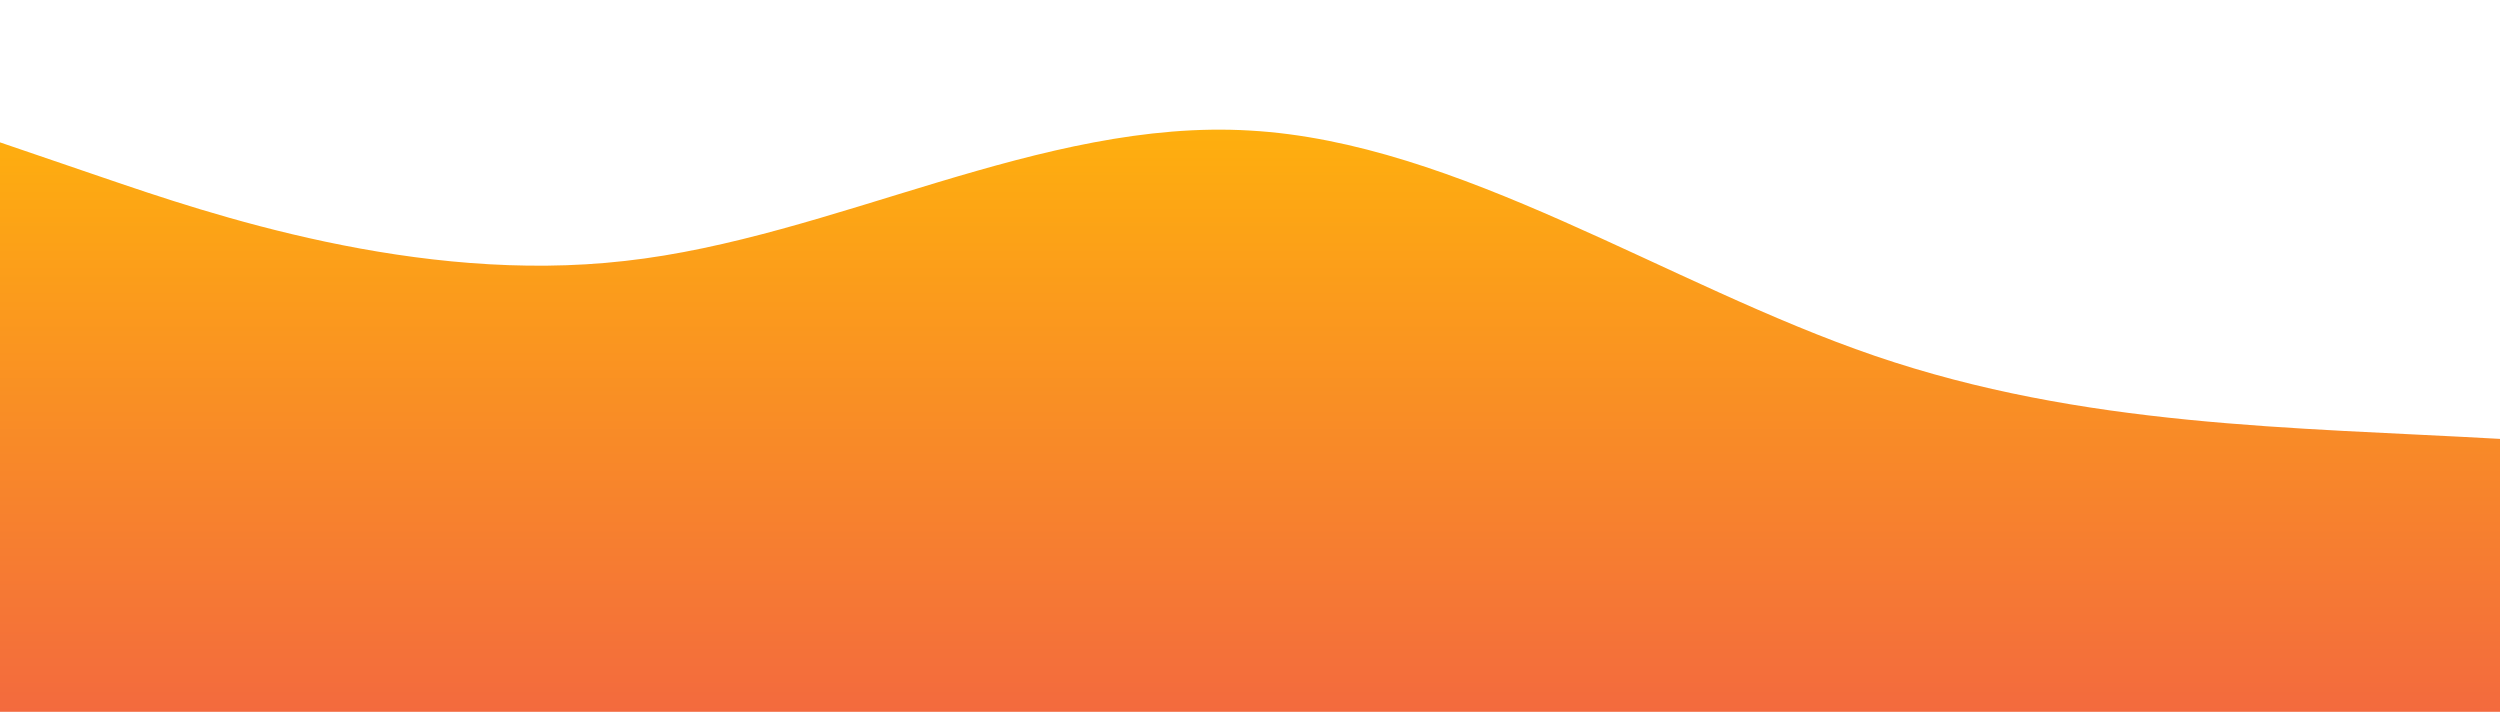 <?xml version="1.0" standalone="no"?>
<svg xmlns:xlink="http://www.w3.org/1999/xlink" id="wave" style="transform:rotate(180deg); transition: 0.3s" viewBox="0 0 1440 410" version="1.1" xmlns="http://www.w3.org/2000/svg"><defs><linearGradient id="sw-gradient-0" x1="0" x2="0" y1="1" y2="0"><stop stop-color="rgba(243, 106, 62, 1)" offset="0%"/><stop stop-color="rgba(255, 179, 11, 1)" offset="100%"/></linearGradient></defs><path style="transform:translate(0, 0px); opacity:1" fill="url(#sw-gradient-0)" d="M0,82L60,102.5C120,123,240,164,360,150.3C480,137,600,68,720,75.2C840,82,960,164,1080,205C1200,246,1320,246,1440,252.8C1560,260,1680,273,1800,252.8C1920,232,2040,178,2160,191.3C2280,205,2400,287,2520,321.2C2640,355,2760,342,2880,307.5C3000,273,3120,219,3240,164C3360,109,3480,55,3600,88.8C3720,123,3840,246,3960,259.7C4080,273,4200,178,4320,150.3C4440,123,4560,164,4680,184.5C4800,205,4920,205,5040,225.5C5160,246,5280,287,5400,293.8C5520,301,5640,273,5760,280.2C5880,287,6000,328,6120,321.2C6240,314,6360,260,6480,225.5C6600,191,6720,178,6840,177.7C6960,178,7080,191,7200,218.7C7320,246,7440,287,7560,252.8C7680,219,7800,109,7920,116.2C8040,123,8160,246,8280,300.7C8400,355,8520,342,8580,334.8L8640,328L8640,410L8580,410C8520,410,8400,410,8280,410C8160,410,8040,410,7920,410C7800,410,7680,410,7560,410C7440,410,7320,410,7200,410C7080,410,6960,410,6840,410C6720,410,6600,410,6480,410C6360,410,6240,410,6120,410C6000,410,5880,410,5760,410C5640,410,5520,410,5400,410C5280,410,5160,410,5040,410C4920,410,4800,410,4680,410C4560,410,4440,410,4320,410C4200,410,4080,410,3960,410C3840,410,3720,410,3600,410C3480,410,3360,410,3240,410C3120,410,3000,410,2880,410C2760,410,2640,410,2520,410C2400,410,2280,410,2160,410C2040,410,1920,410,1800,410C1680,410,1560,410,1440,410C1320,410,1200,410,1080,410C960,410,840,410,720,410C600,410,480,410,360,410C240,410,120,410,60,410L0,410Z"/></svg>